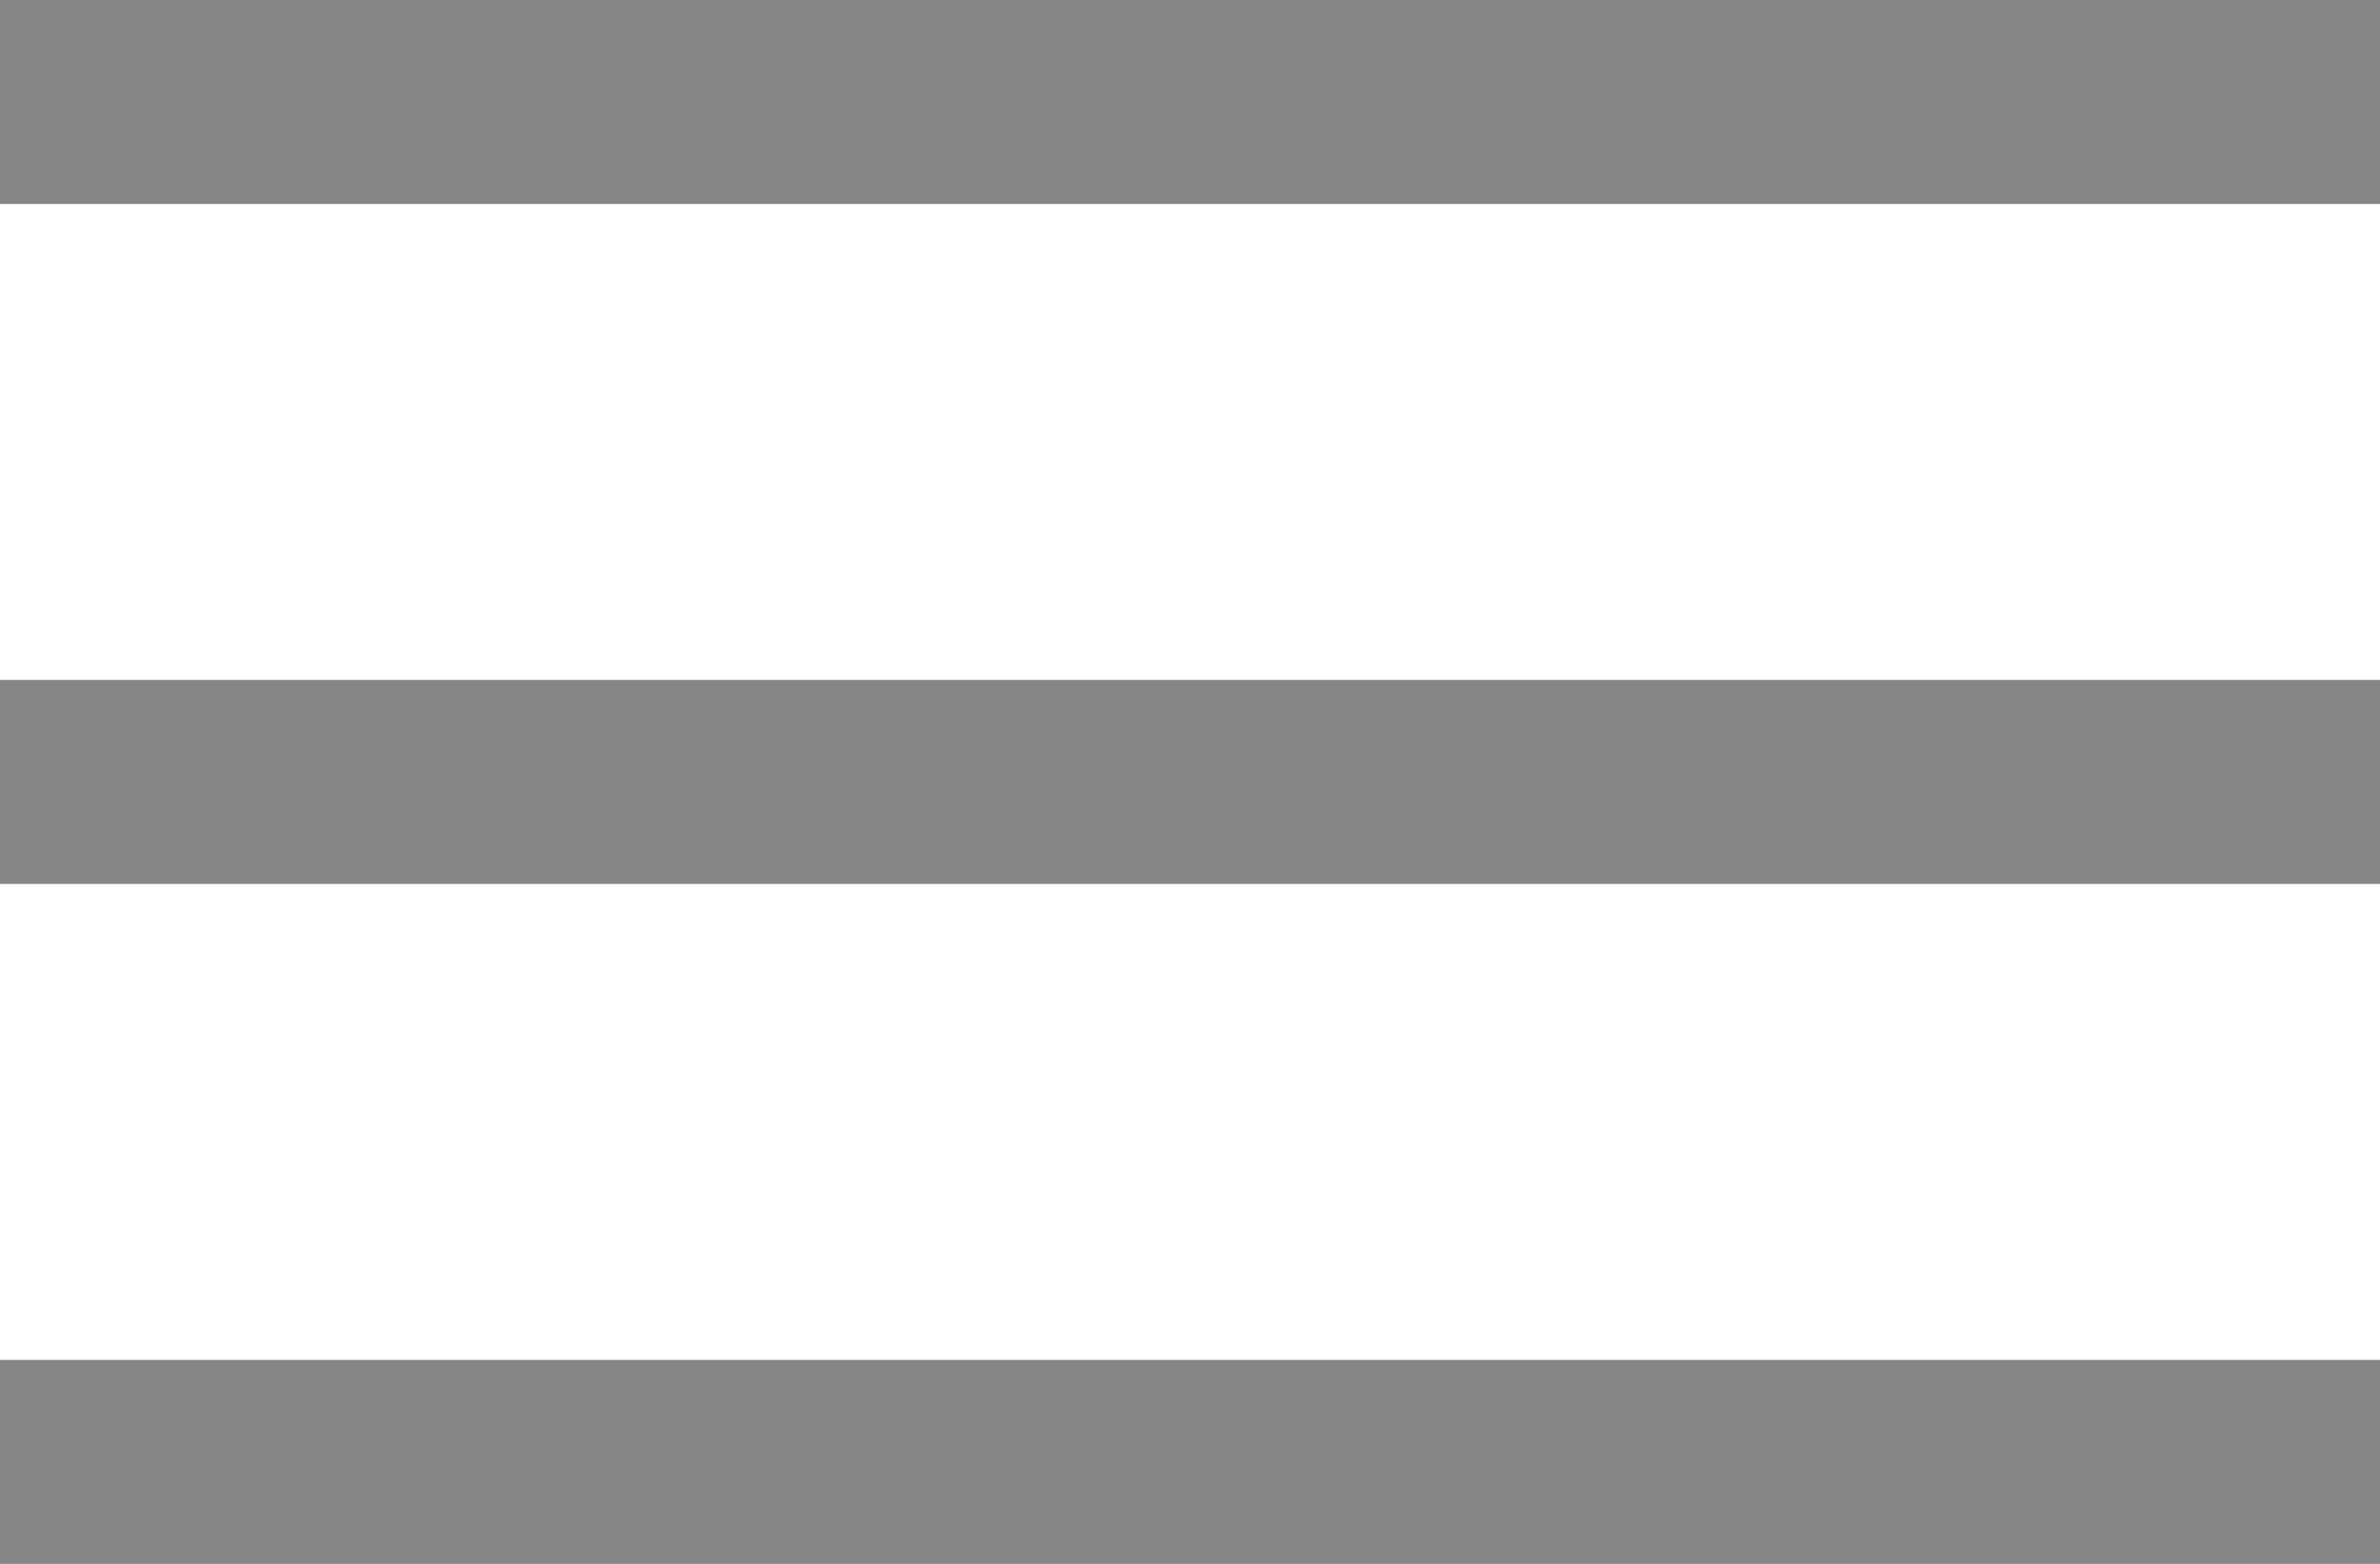 <svg width="35" height="23" viewBox="0 0 35 23" fill="#868686" xmlns="http://www.w3.org/2000/svg">
<rect width="35" height="3" fill="#868686"/>
<rect y="10" width="35" height="3" fill="#868686"/>
<rect y="20" width="35" height="3" fill="#868686"/>
</svg>
